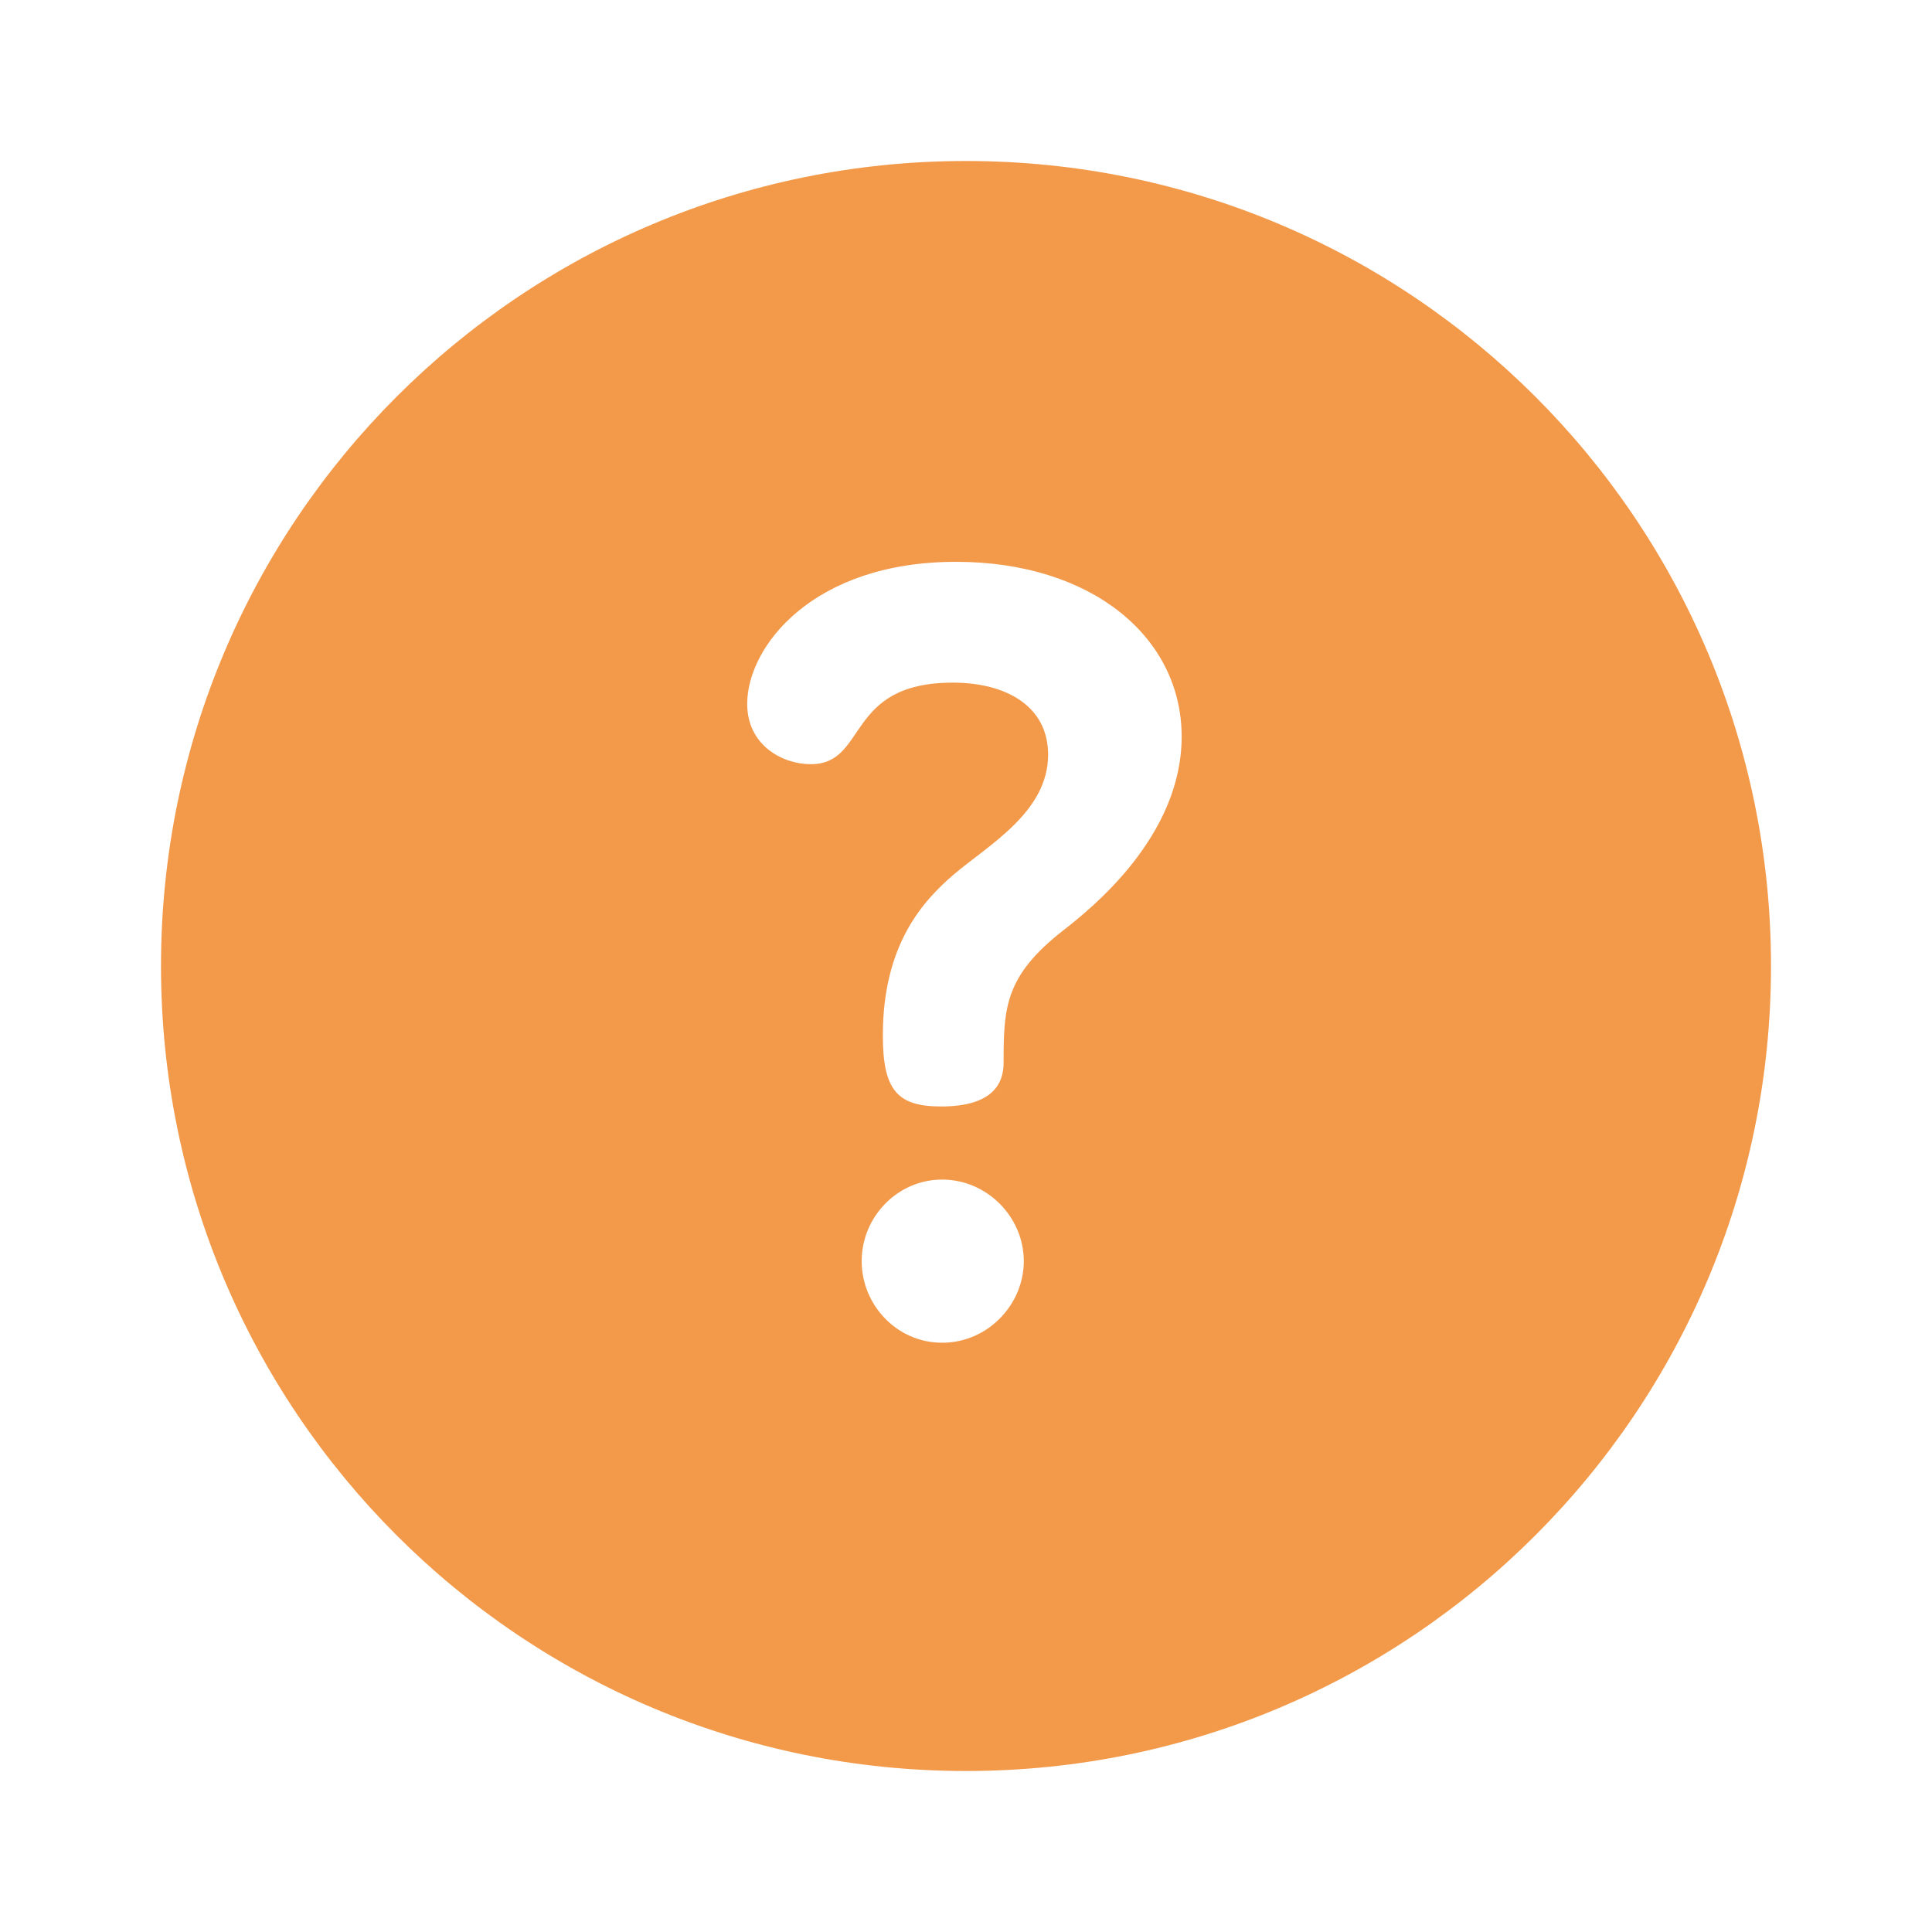 <svg width="24" height="24" viewBox="0 0 24 24" fill="none" xmlns="http://www.w3.org/2000/svg">
    <path d="M12 2C6.473 2 2 6.473 2 12C2 17.527 6.473 22 12 22C17.527 22 22 17.527 22 12C22 6.473 17.527 2 12 2ZM11.704 16.68C11.138 16.68 10.704 16.207 10.704 15.667C10.704 15.114 11.151 14.653 11.704 14.653C12.257 14.653 12.718 15.114 12.718 15.667C12.718 16.206 12.27 16.68 11.704 16.68ZM13.205 11.56C12.481 12.126 12.467 12.521 12.467 13.205C12.467 13.456 12.336 13.745 11.691 13.745C11.151 13.745 10.967 13.548 10.967 12.863C10.967 11.731 11.467 11.191 11.849 10.862C12.283 10.494 13.02 10.086 13.02 9.375C13.02 8.769 12.494 8.48 11.836 8.48C10.493 8.48 10.783 9.493 10.072 9.493C9.716 9.493 9.282 9.256 9.282 8.743C9.282 8.032 10.098 6.979 11.875 6.979C13.56 6.979 14.679 7.914 14.679 9.151C14.679 10.389 13.56 11.284 13.205 11.56Z" fill="#F2994A"/>
</svg>
